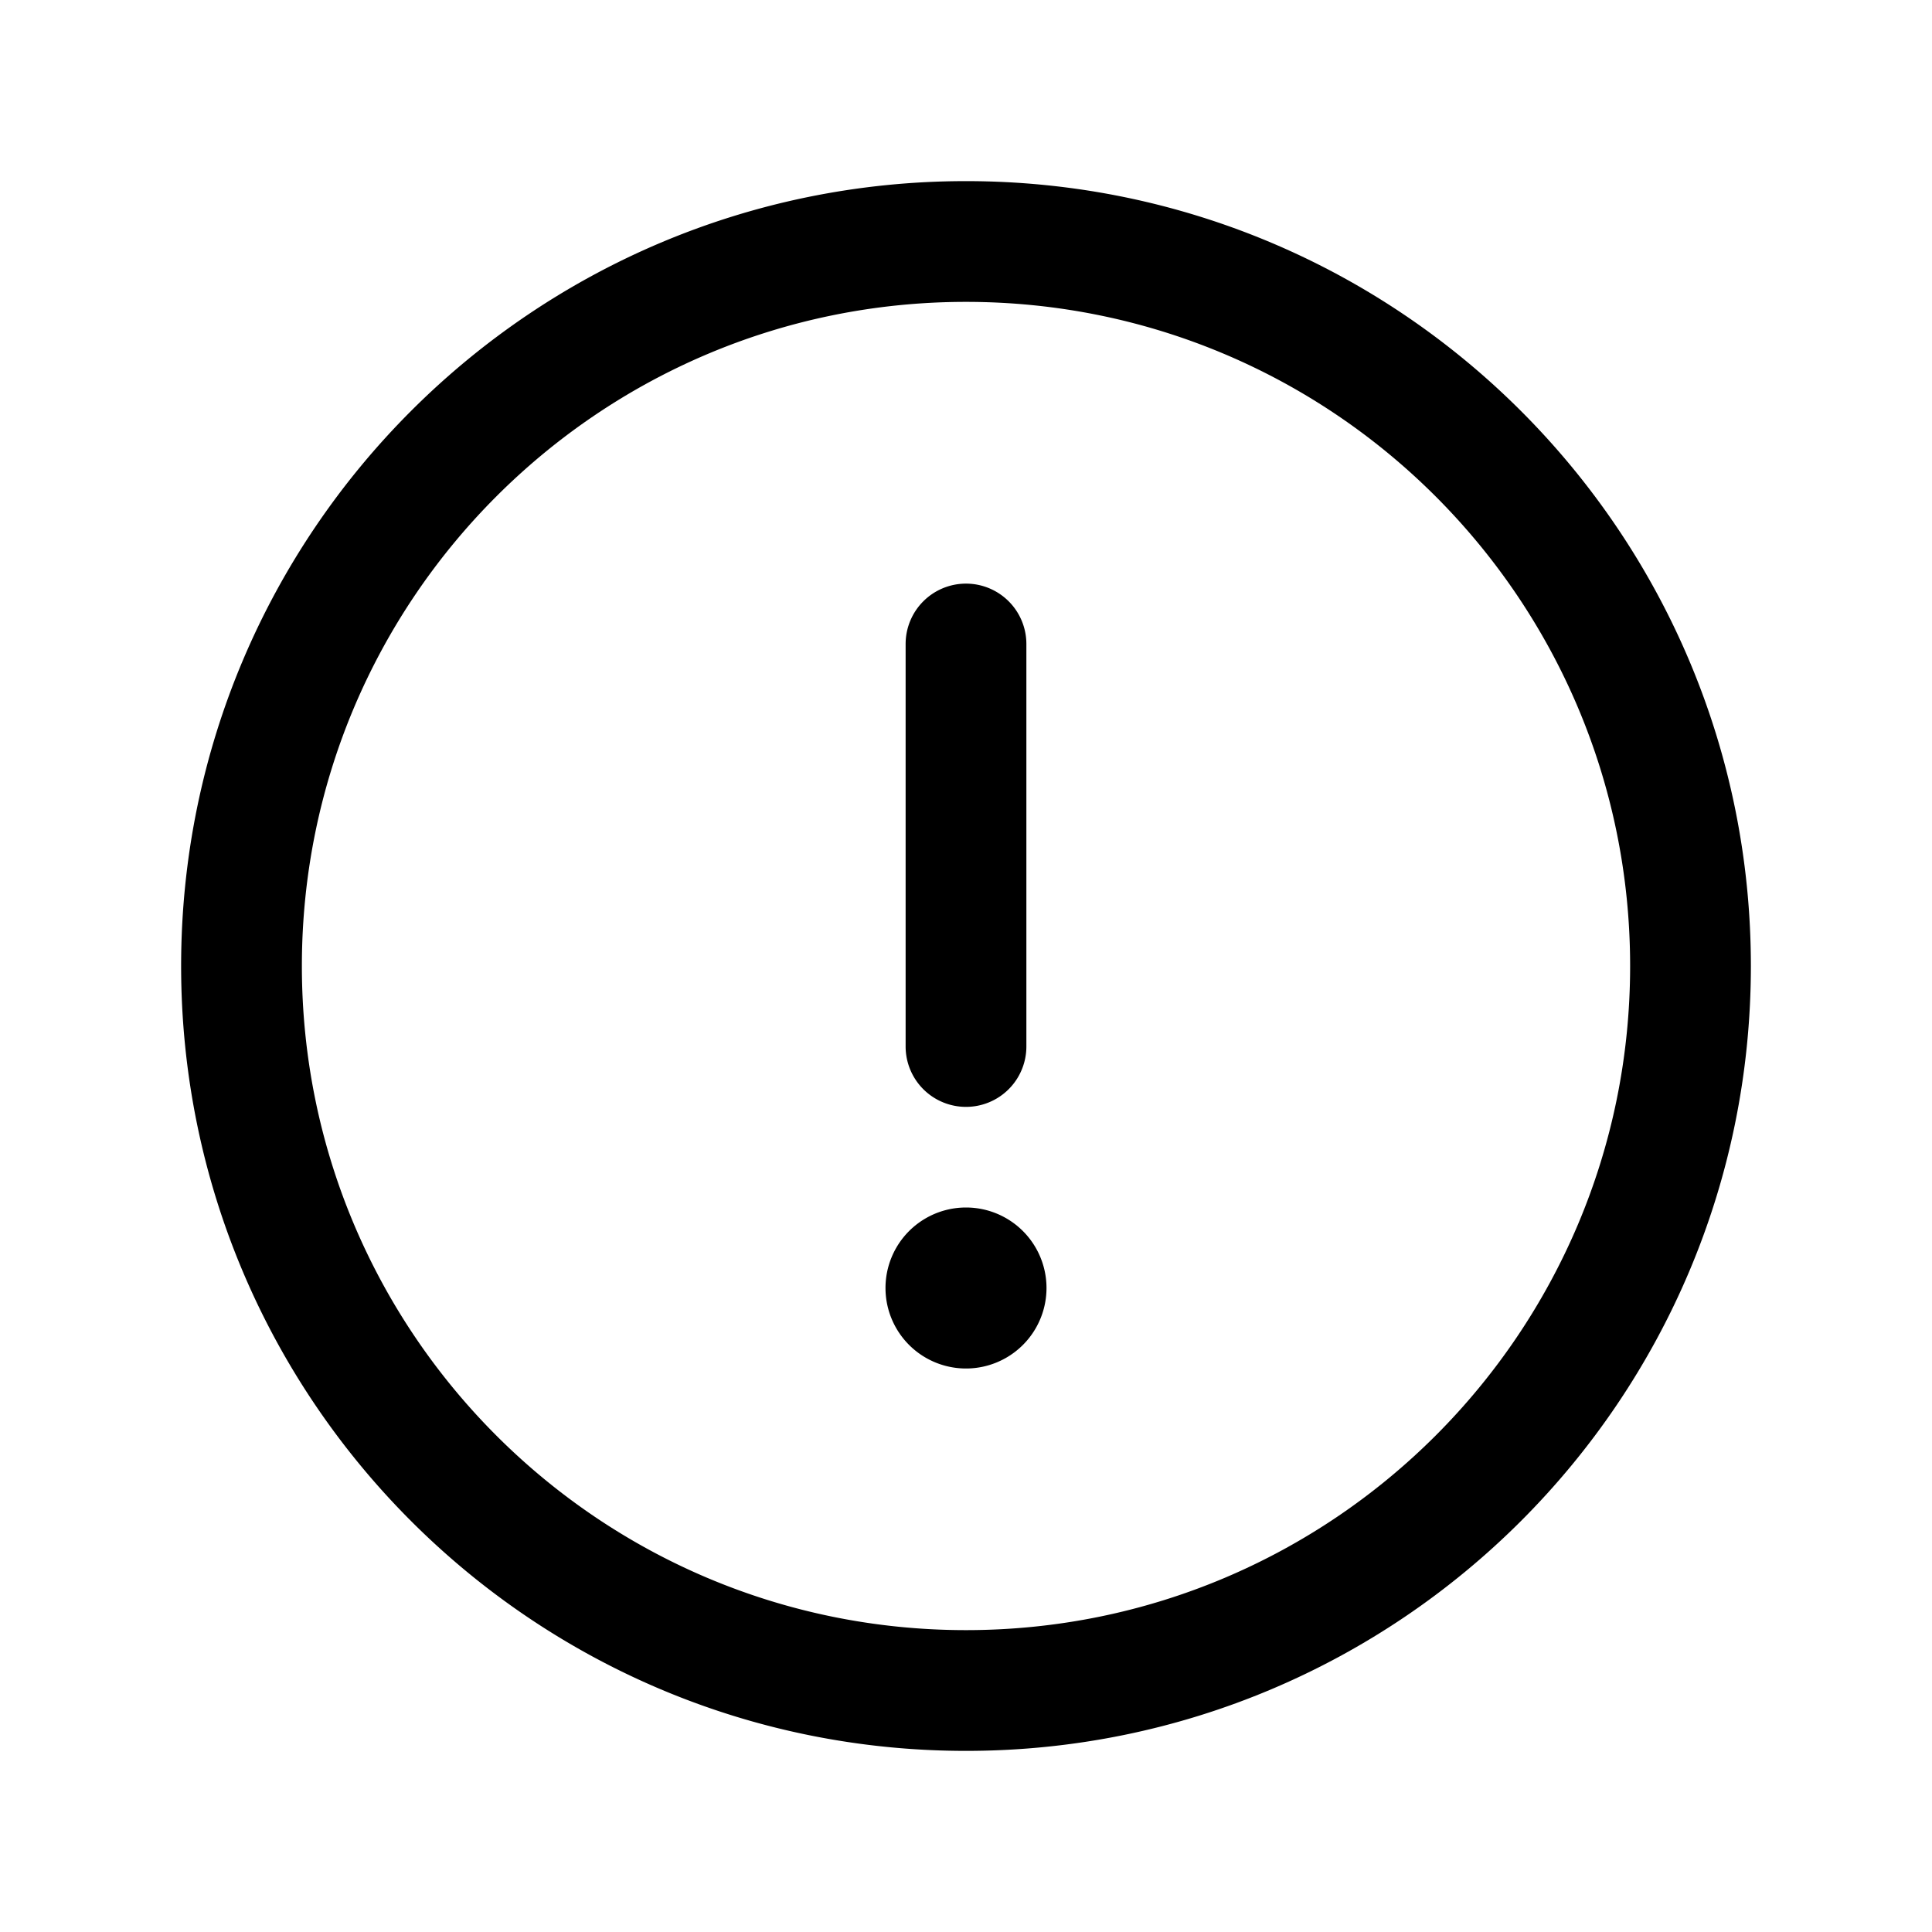 <svg xmlns="http://www.w3.org/2000/svg" viewBox="0 0 48 48">
  <path fill-rule="evenodd" d="M24 7.5C14.887 7.5 7.5 14.887 7.5 24S14.887 40.5 24 40.5 40.5 33.113 40.5 24 33.113 7.5 24 7.5ZM4.5 24C4.5 13.23 13.23 4.5 24 4.5S43.5 13.23 43.5 24 34.77 43.5 24 43.5 4.5 34.77 4.5 24ZM24 14.5a1.5 1.5 0 0 1 1.5 1.5v10a1.5 1.5 0 0 1-3 0V16a1.5 1.5 0 0 1 1.5-1.5ZM24 34a2 2 0 1 0 0-4 2 2 0 0 0 0 4Z"/>
</svg>
